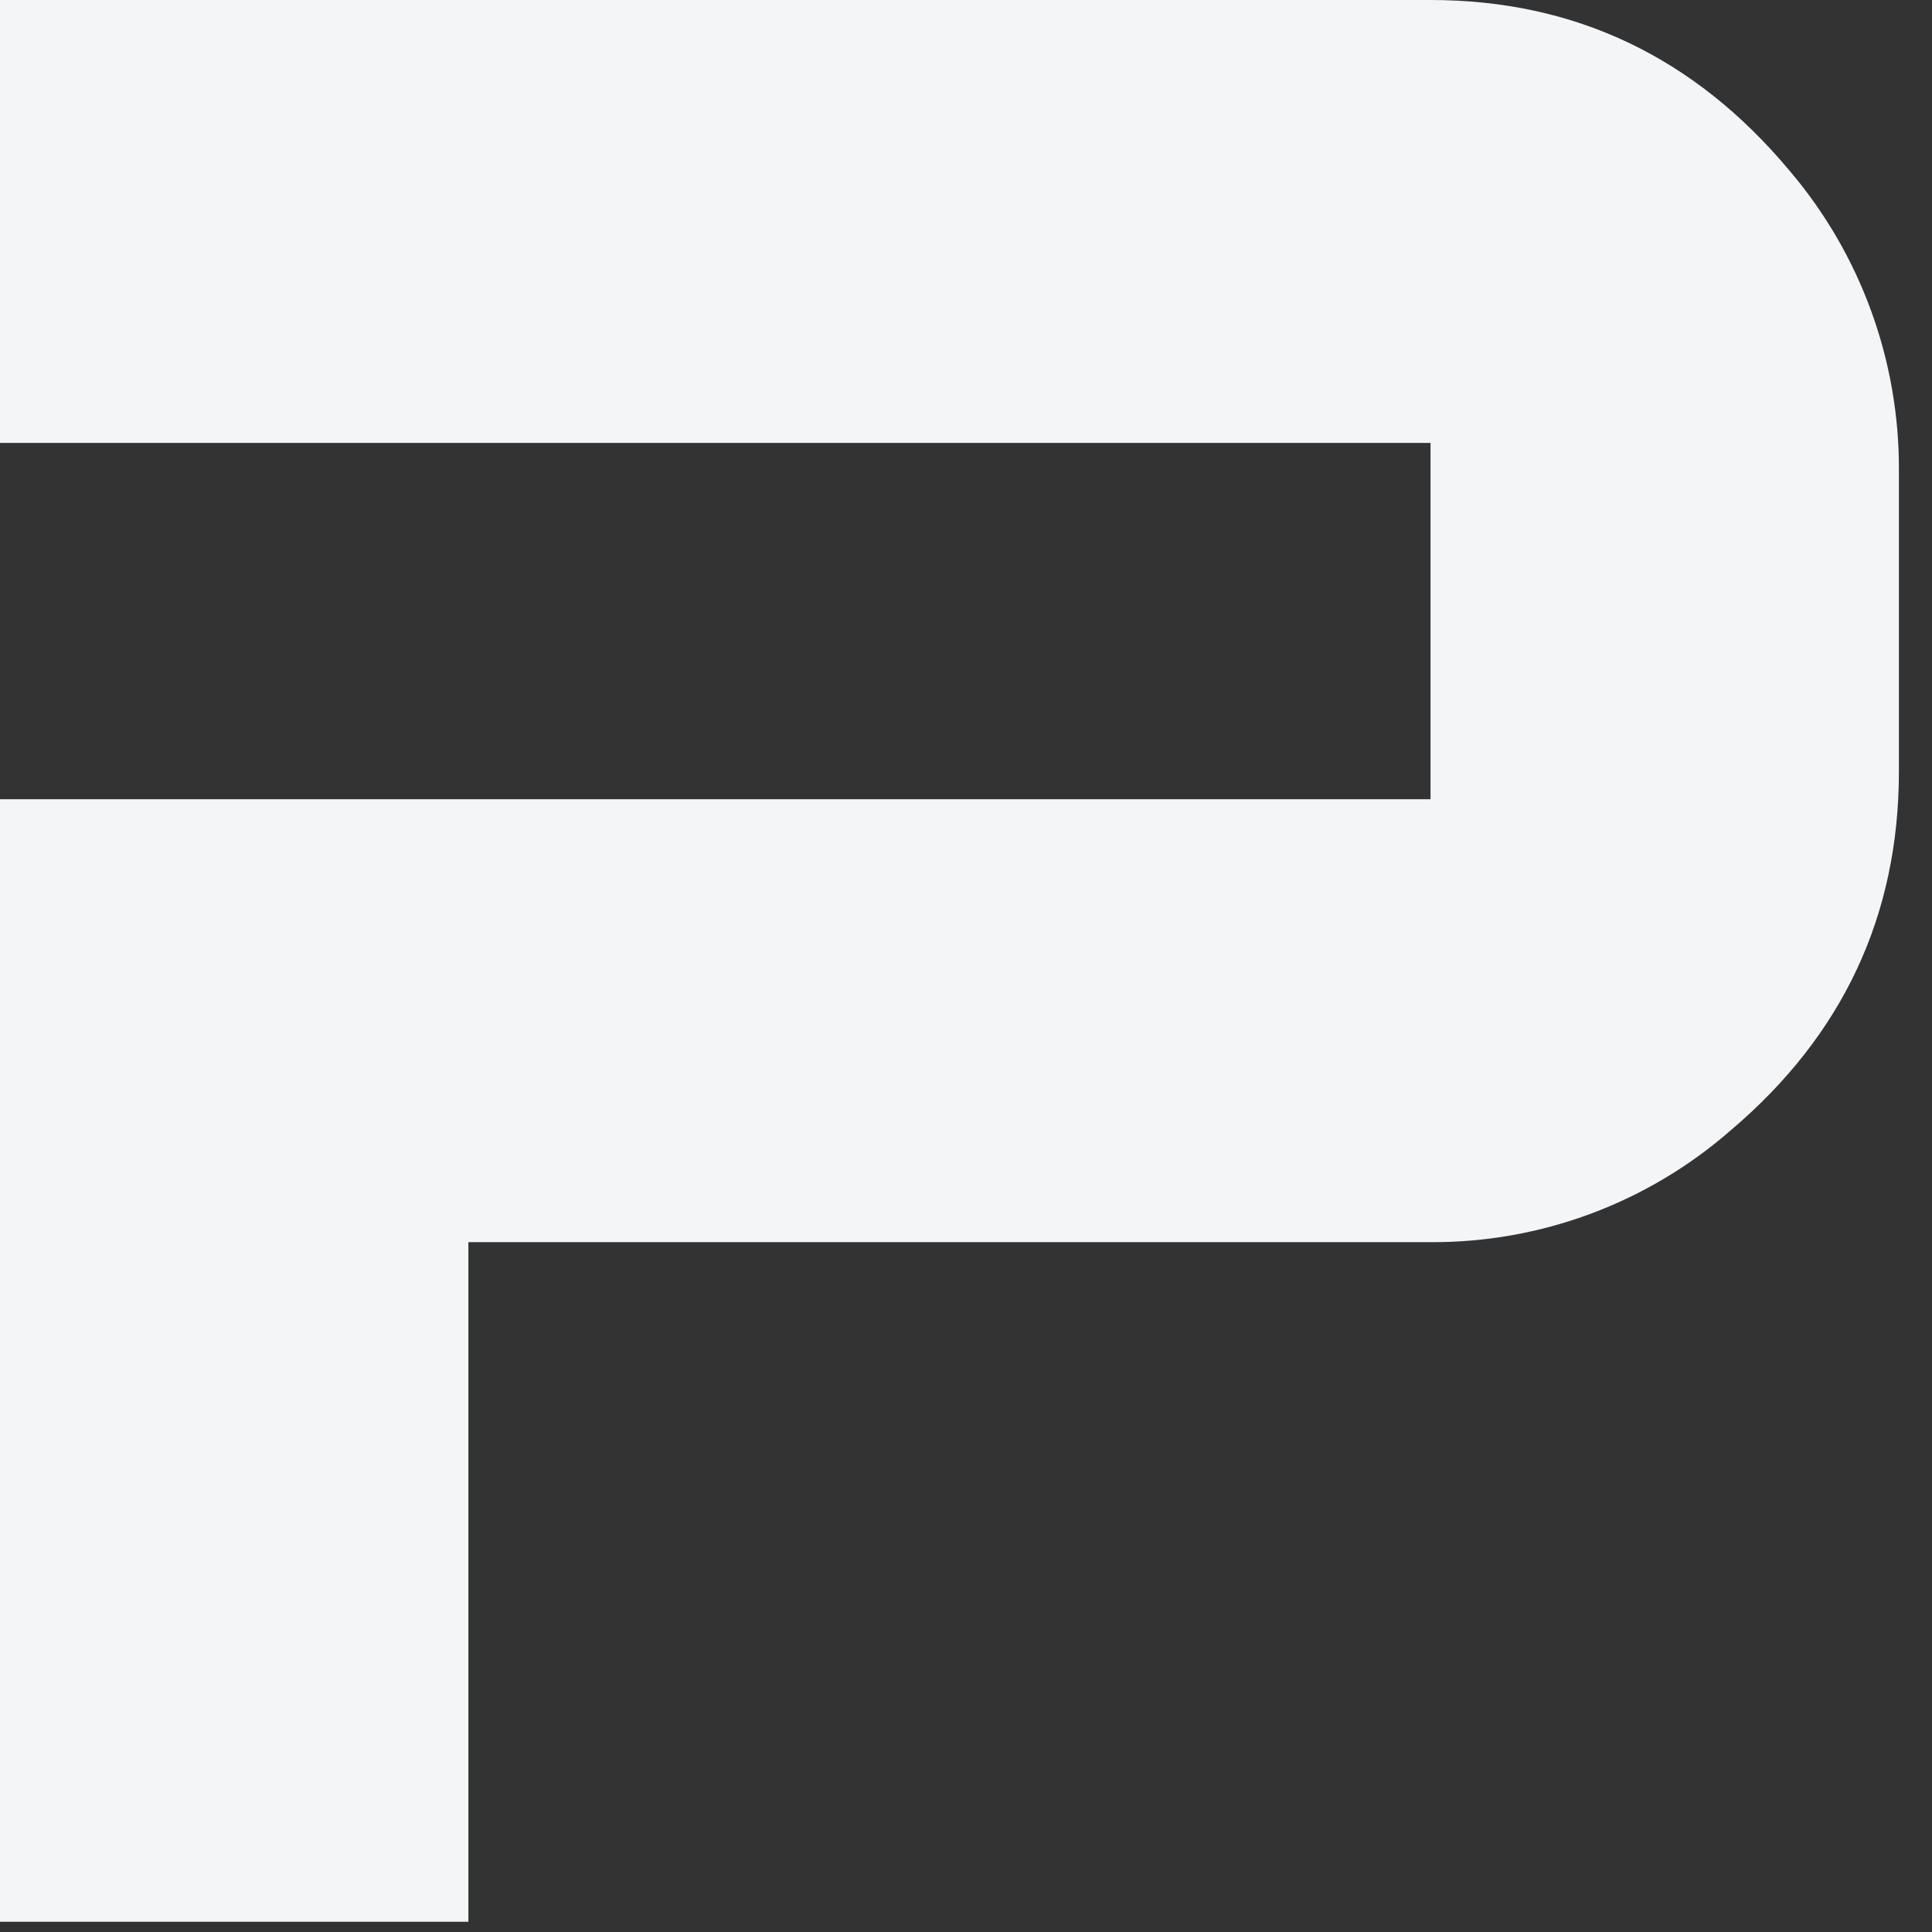 <svg width="16" height="16" viewBox="0 0 16 16" fill="none" xmlns="http://www.w3.org/2000/svg">
<rect x="0" y="0" width="16" height="16" fill="#333333" stroke="none"/>
<path d="M0 3.668V0H11.847C13.041 0 14.032 0.471 14.819 1.412C15.41 2.106 15.731 2.989 15.726 3.9V6.387C15.726 7.582 15.262 8.573 14.334 9.36C13.646 9.962 12.761 10.292 11.847 10.287H3.879V15.915H0V6.619H11.847V3.668H0Z" fill="#F3F5F7"/>
</svg>
